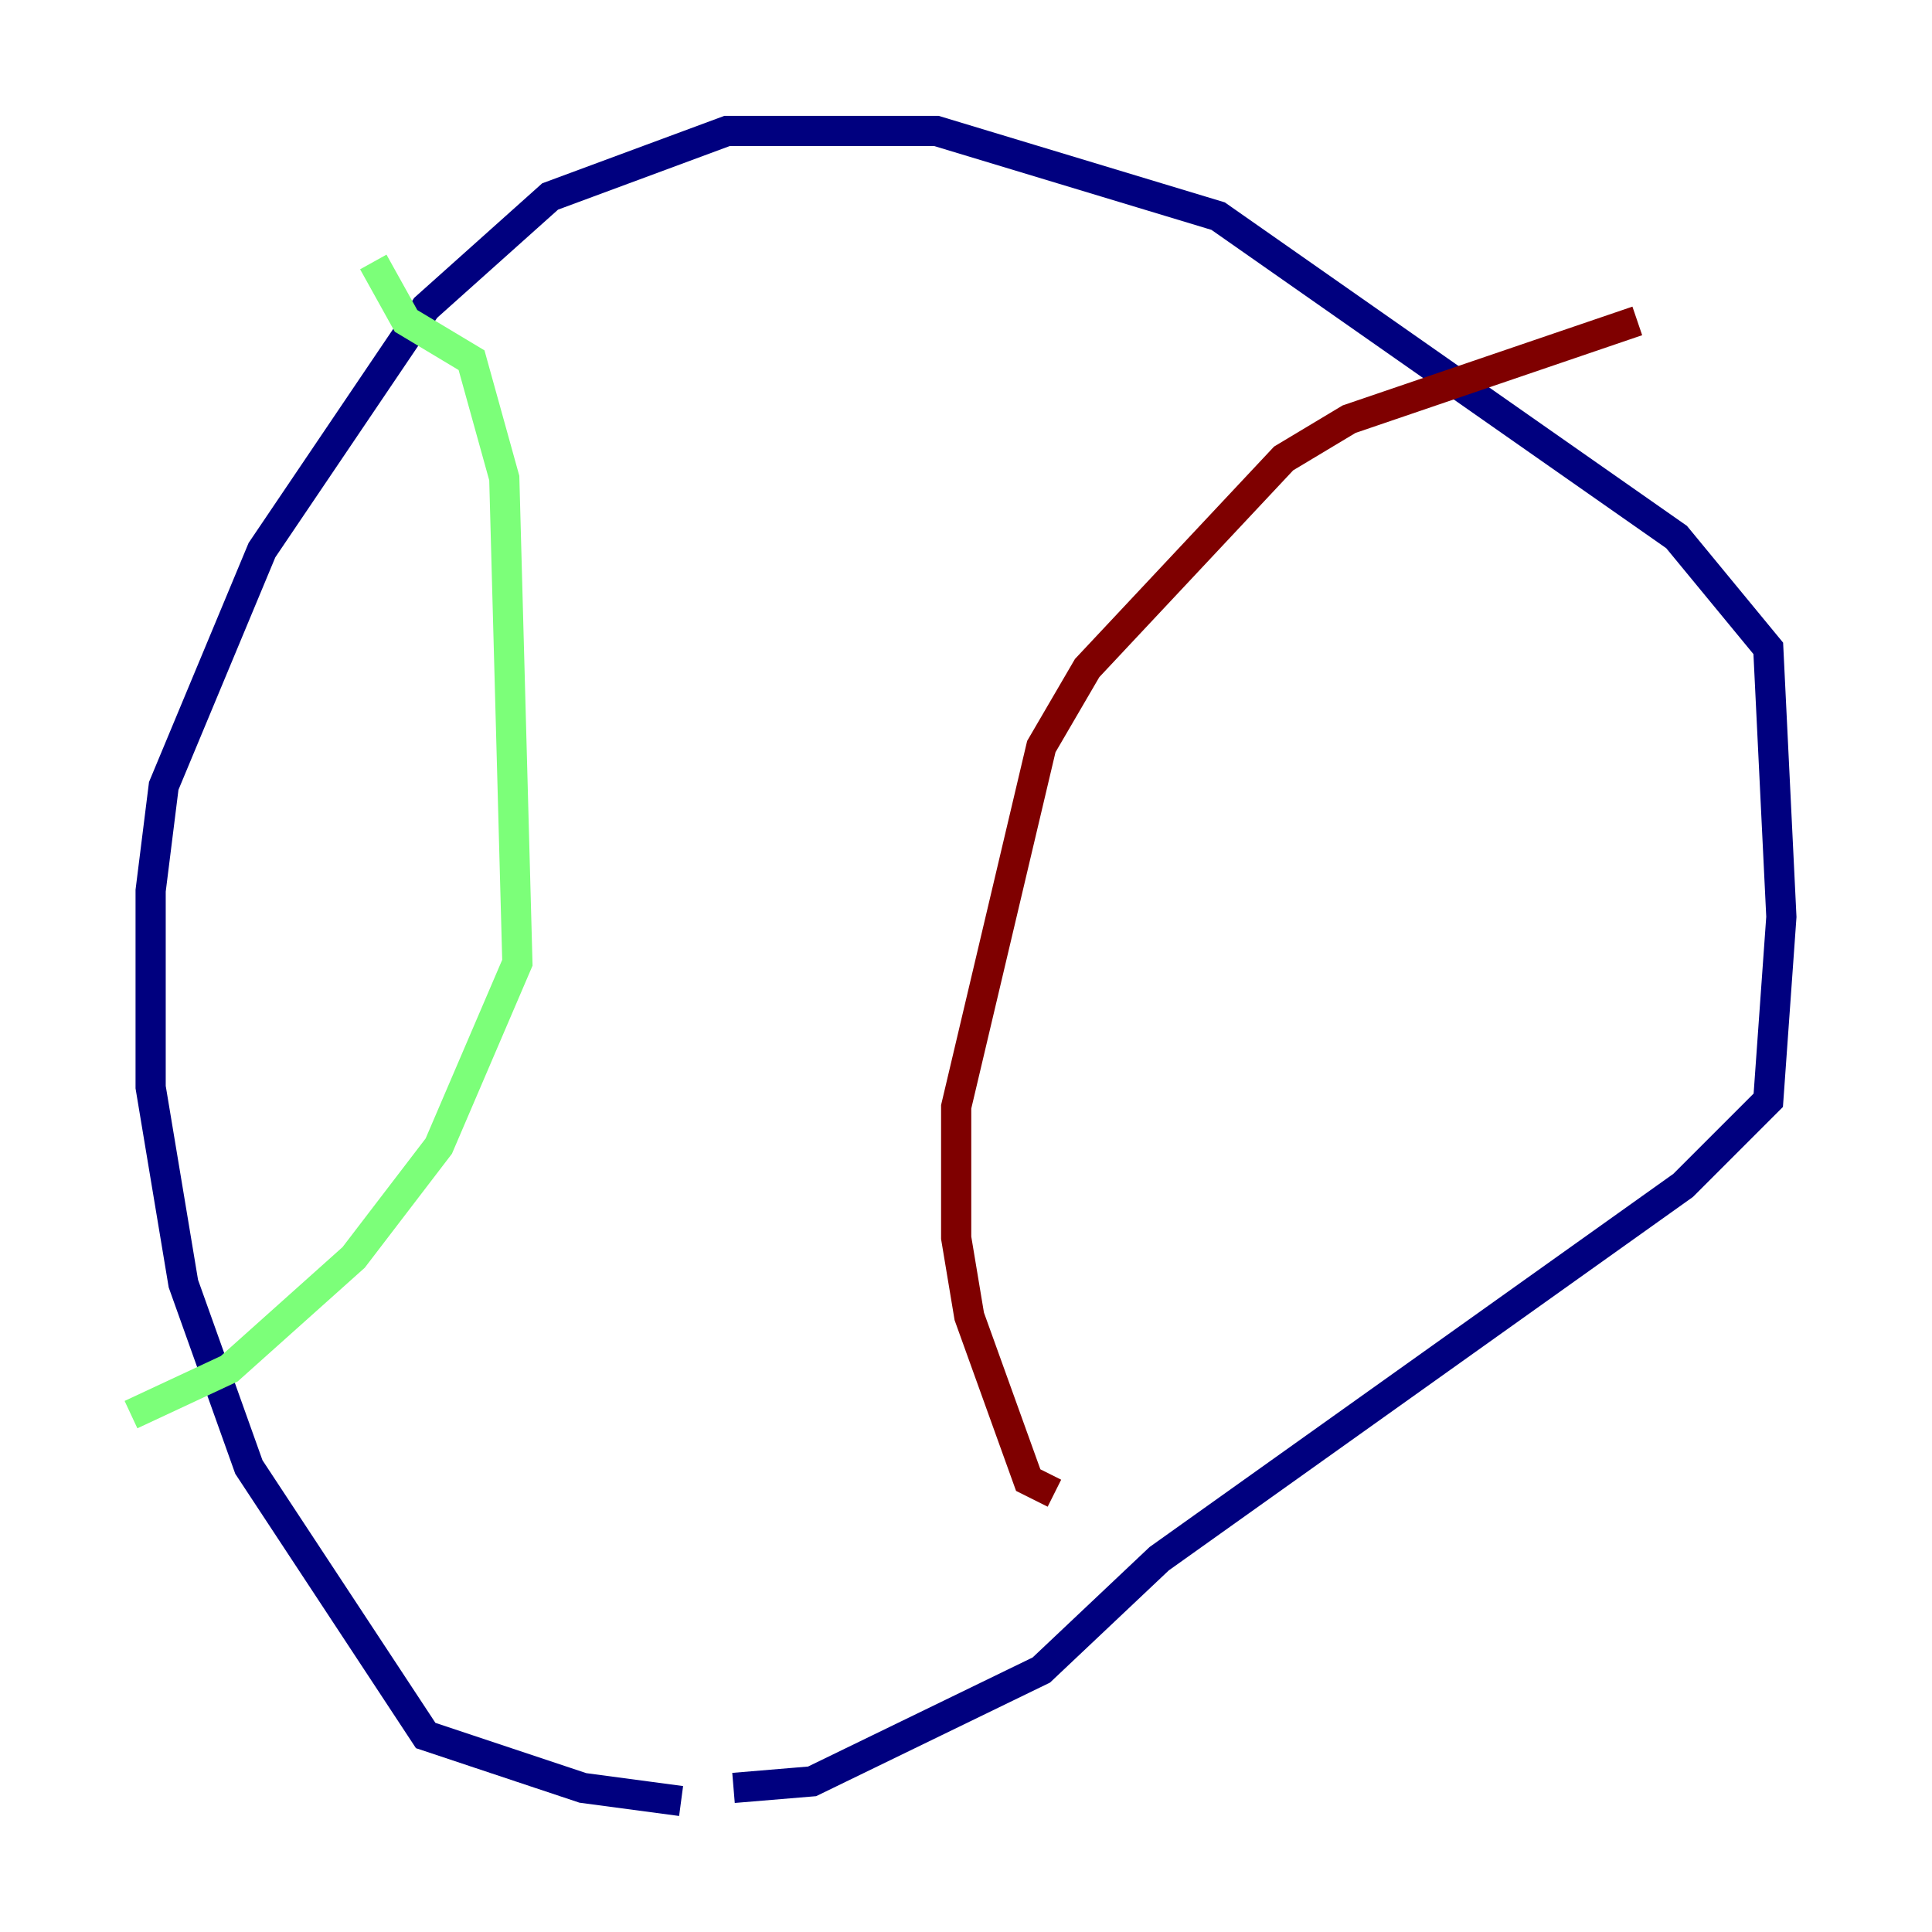 <?xml version="1.0" encoding="utf-8" ?>
<svg baseProfile="tiny" height="128" version="1.2" viewBox="0,0,128,128" width="128" xmlns="http://www.w3.org/2000/svg" xmlns:ev="http://www.w3.org/2001/xml-events" xmlns:xlink="http://www.w3.org/1999/xlink"><defs /><polyline fill="none" points="45.125,119.322 38.617,118.454 28.203,114.983 16.488,97.193 12.149,85.044 9.98,72.027 9.98,59.01 10.848,52.068 17.356,36.447 28.203,20.393 36.447,13.017 48.163,8.678 62.047,8.678 80.705,14.319 111.078,35.58 117.153,42.956 118.02,60.746 117.153,72.895 111.512,78.536 76.8,103.268 68.99,110.644 53.803,118.02 48.597,118.454" stroke="#00007f" stroke-width="2" /><polyline fill="none" points="24.732,17.356 26.902,21.261 31.241,23.864 33.41,31.675 34.278,63.783 29.071,75.932 23.43,83.308 15.186,90.685 8.678,93.722" stroke="#7cff79" stroke-width="2" /><polyline fill="none" points="108.475,21.261 89.383,27.77 85.044,30.373 72.027,44.258 68.99,49.464 63.349,73.329 63.349,82.007 64.217,87.214 68.122,98.061 69.858,98.929" stroke="#7f0000" stroke-width="2" /></svg>